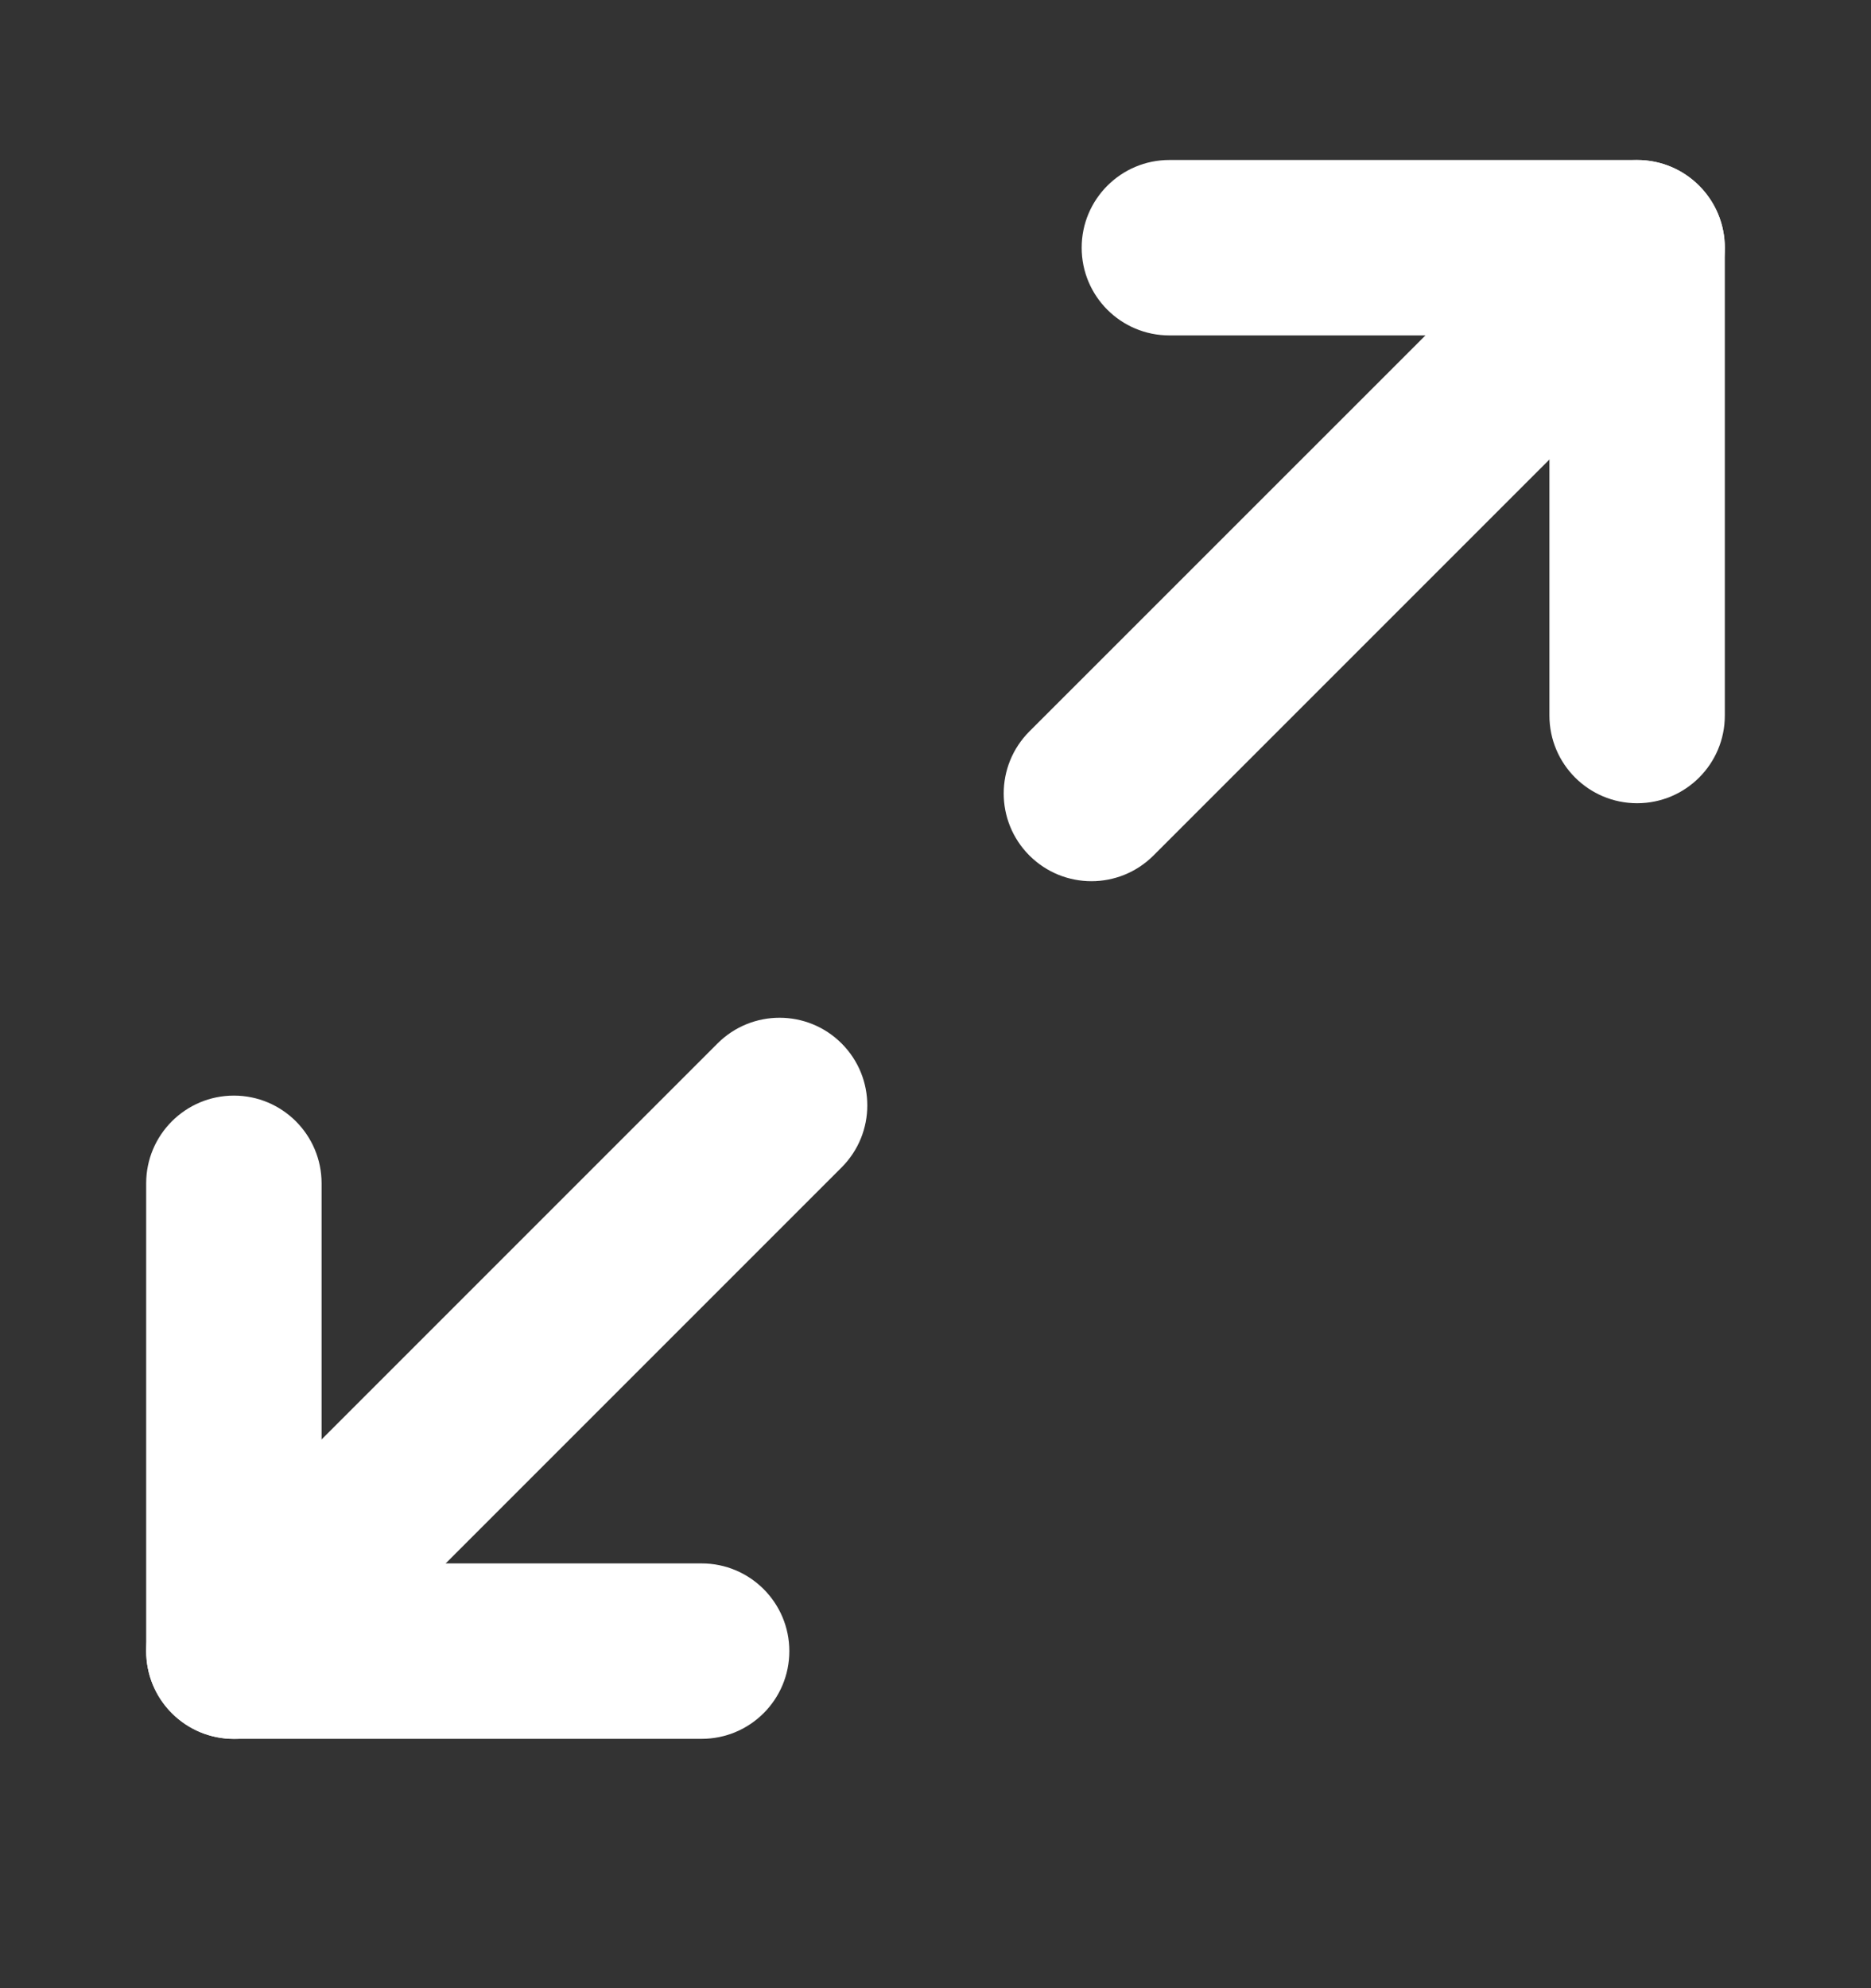 <svg width="16" height="17" viewBox="0 0 16 17" fill="none" xmlns="http://www.w3.org/2000/svg">
<rect x="0" y="0" width="16" height="17" fill="#333333" stroke="none"/>
<path fill-rule="evenodd" clip-rule="evenodd" d="M9.25 2.118C9.25 1.704 9.586 1.368 10 1.368H14C14.414 1.368 14.75 1.704 14.75 2.118V6.118C14.75 6.533 14.414 6.868 14 6.868C13.586 6.868 13.25 6.533 13.25 6.118V2.868H10C9.586 2.868 9.25 2.533 9.25 2.118Z" fill="white"/>
<path fill-rule="evenodd" clip-rule="evenodd" d="M2 9.368C2.414 9.368 2.75 9.704 2.75 10.118V13.368H6C6.414 13.368 6.75 13.704 6.75 14.118C6.75 14.533 6.414 14.868 6 14.868H2C1.586 14.868 1.25 14.533 1.25 14.118V10.118C1.25 9.704 1.586 9.368 2 9.368Z" fill="white"/>
<path fill-rule="evenodd" clip-rule="evenodd" d="M14.53 1.588C14.823 1.881 14.823 2.356 14.53 2.649L9.864 7.315C9.571 7.608 9.096 7.608 8.803 7.315C8.51 7.022 8.51 6.547 8.803 6.254L13.47 1.588C13.763 1.295 14.238 1.295 14.53 1.588Z" fill="white"/>
<path d="M2 14.118L6.666 9.452L2 14.118Z" fill="white"/>
<path fill-rule="evenodd" clip-rule="evenodd" d="M7.197 8.922C7.49 9.215 7.49 9.689 7.197 9.982L2.53 14.649C2.237 14.942 1.763 14.942 1.47 14.649C1.177 14.356 1.177 13.881 1.47 13.588L6.136 8.922C6.429 8.629 6.904 8.629 7.197 8.922Z" fill="white"/>
</svg>

